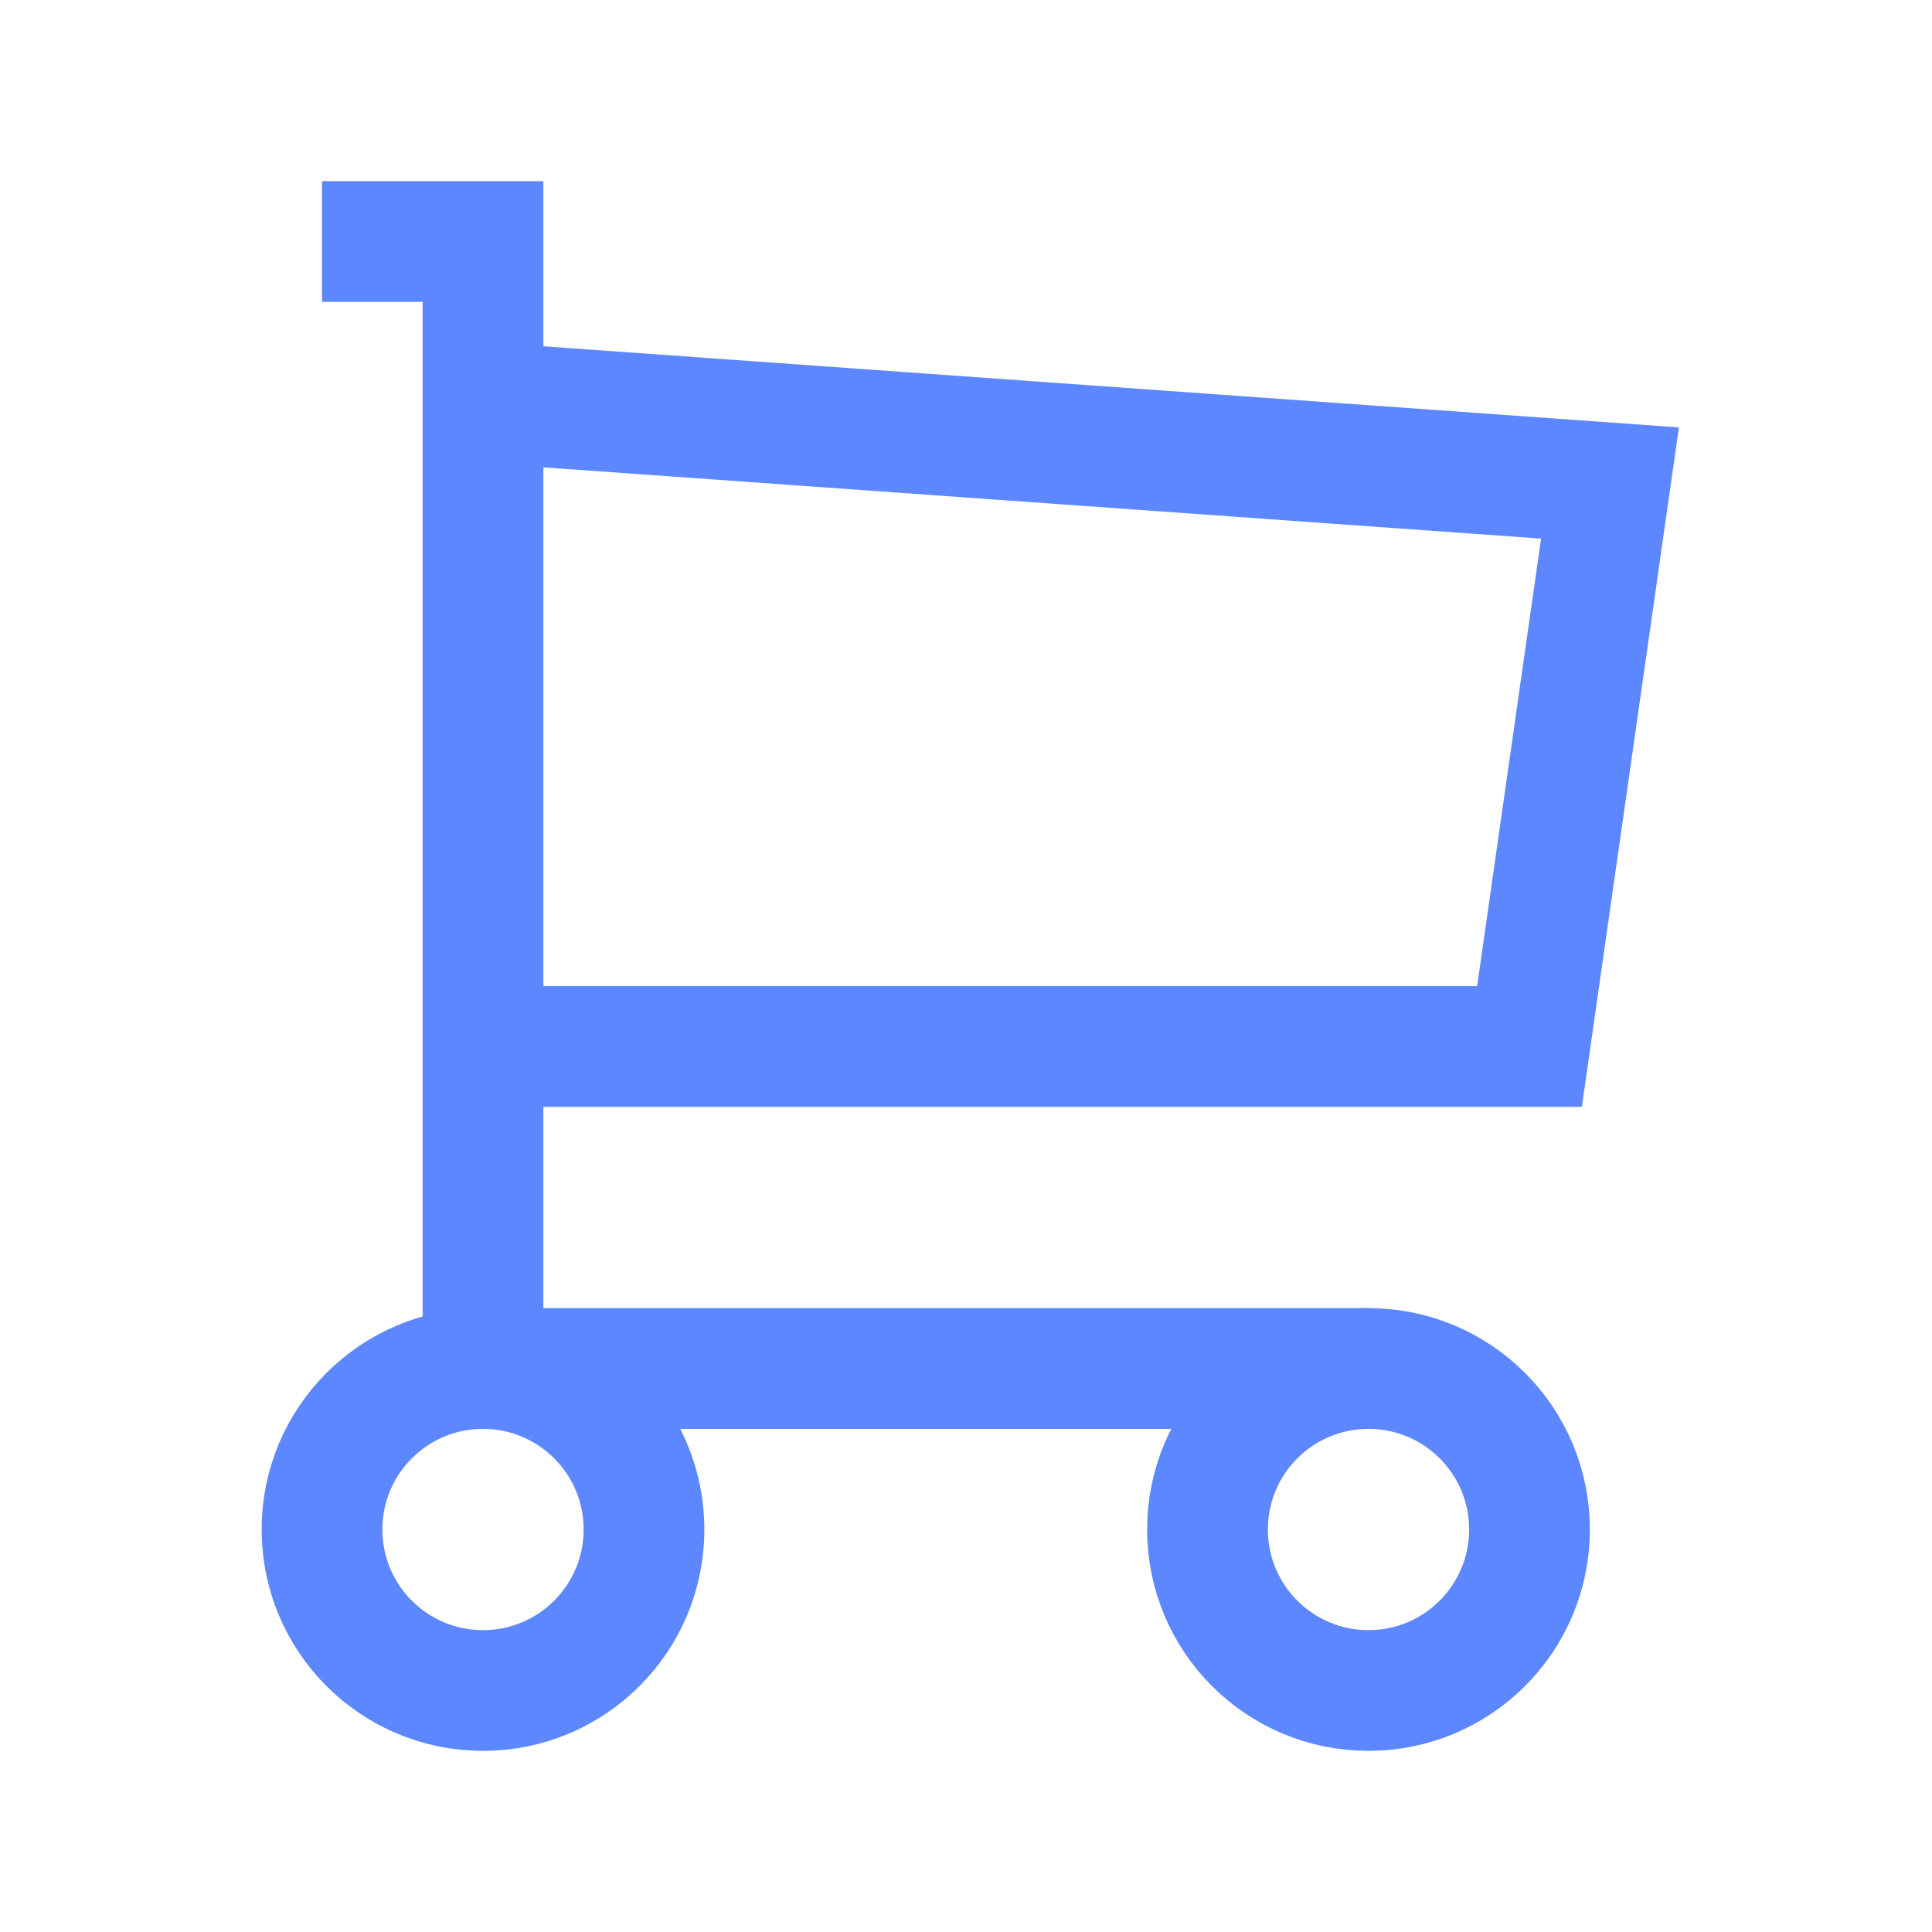 <svg width="24" height="24" viewBox="0 0 24 24" fill="none" xmlns="http://www.w3.org/2000/svg">
  <g clip-path="url(#clip0_2643_3770)">
    <path d="M6 21C7.105 21 8 20.105 8 19C8 17.895 7.105 17 6 17C4.895 17 4 17.895 4 19C4 20.105 4.895 21 6 21Z" stroke="#5D87FF" stroke-width="1.5" strokeLinecap="round" strokeLinejoin="round"/>
    <path d="M17 21C18.105 21 19 20.105 19 19C19 17.895 18.105 17 17 17C15.895 17 15 17.895 15 19C15 20.105 15.895 21 17 21Z" stroke="#5D87FF" stroke-width="1.5" strokeLinecap="round" strokeLinejoin="round"/>
    <path d="M17 17H6V3H4" stroke="#5D87FF" stroke-width="1.5" strokeLinecap="round" strokeLinejoin="round"/>
    <path d="M6 5L20 6L19 13H6" stroke="#5D87FF" stroke-width="1.5" strokeLinecap="round" strokeLinejoin="round"/>
  </g>
  <defs>
    <clipPath id="clip0_2643_3770">
      <rect width="24" height="24" fill="white"/>
    </clipPath>
  </defs>
</svg>